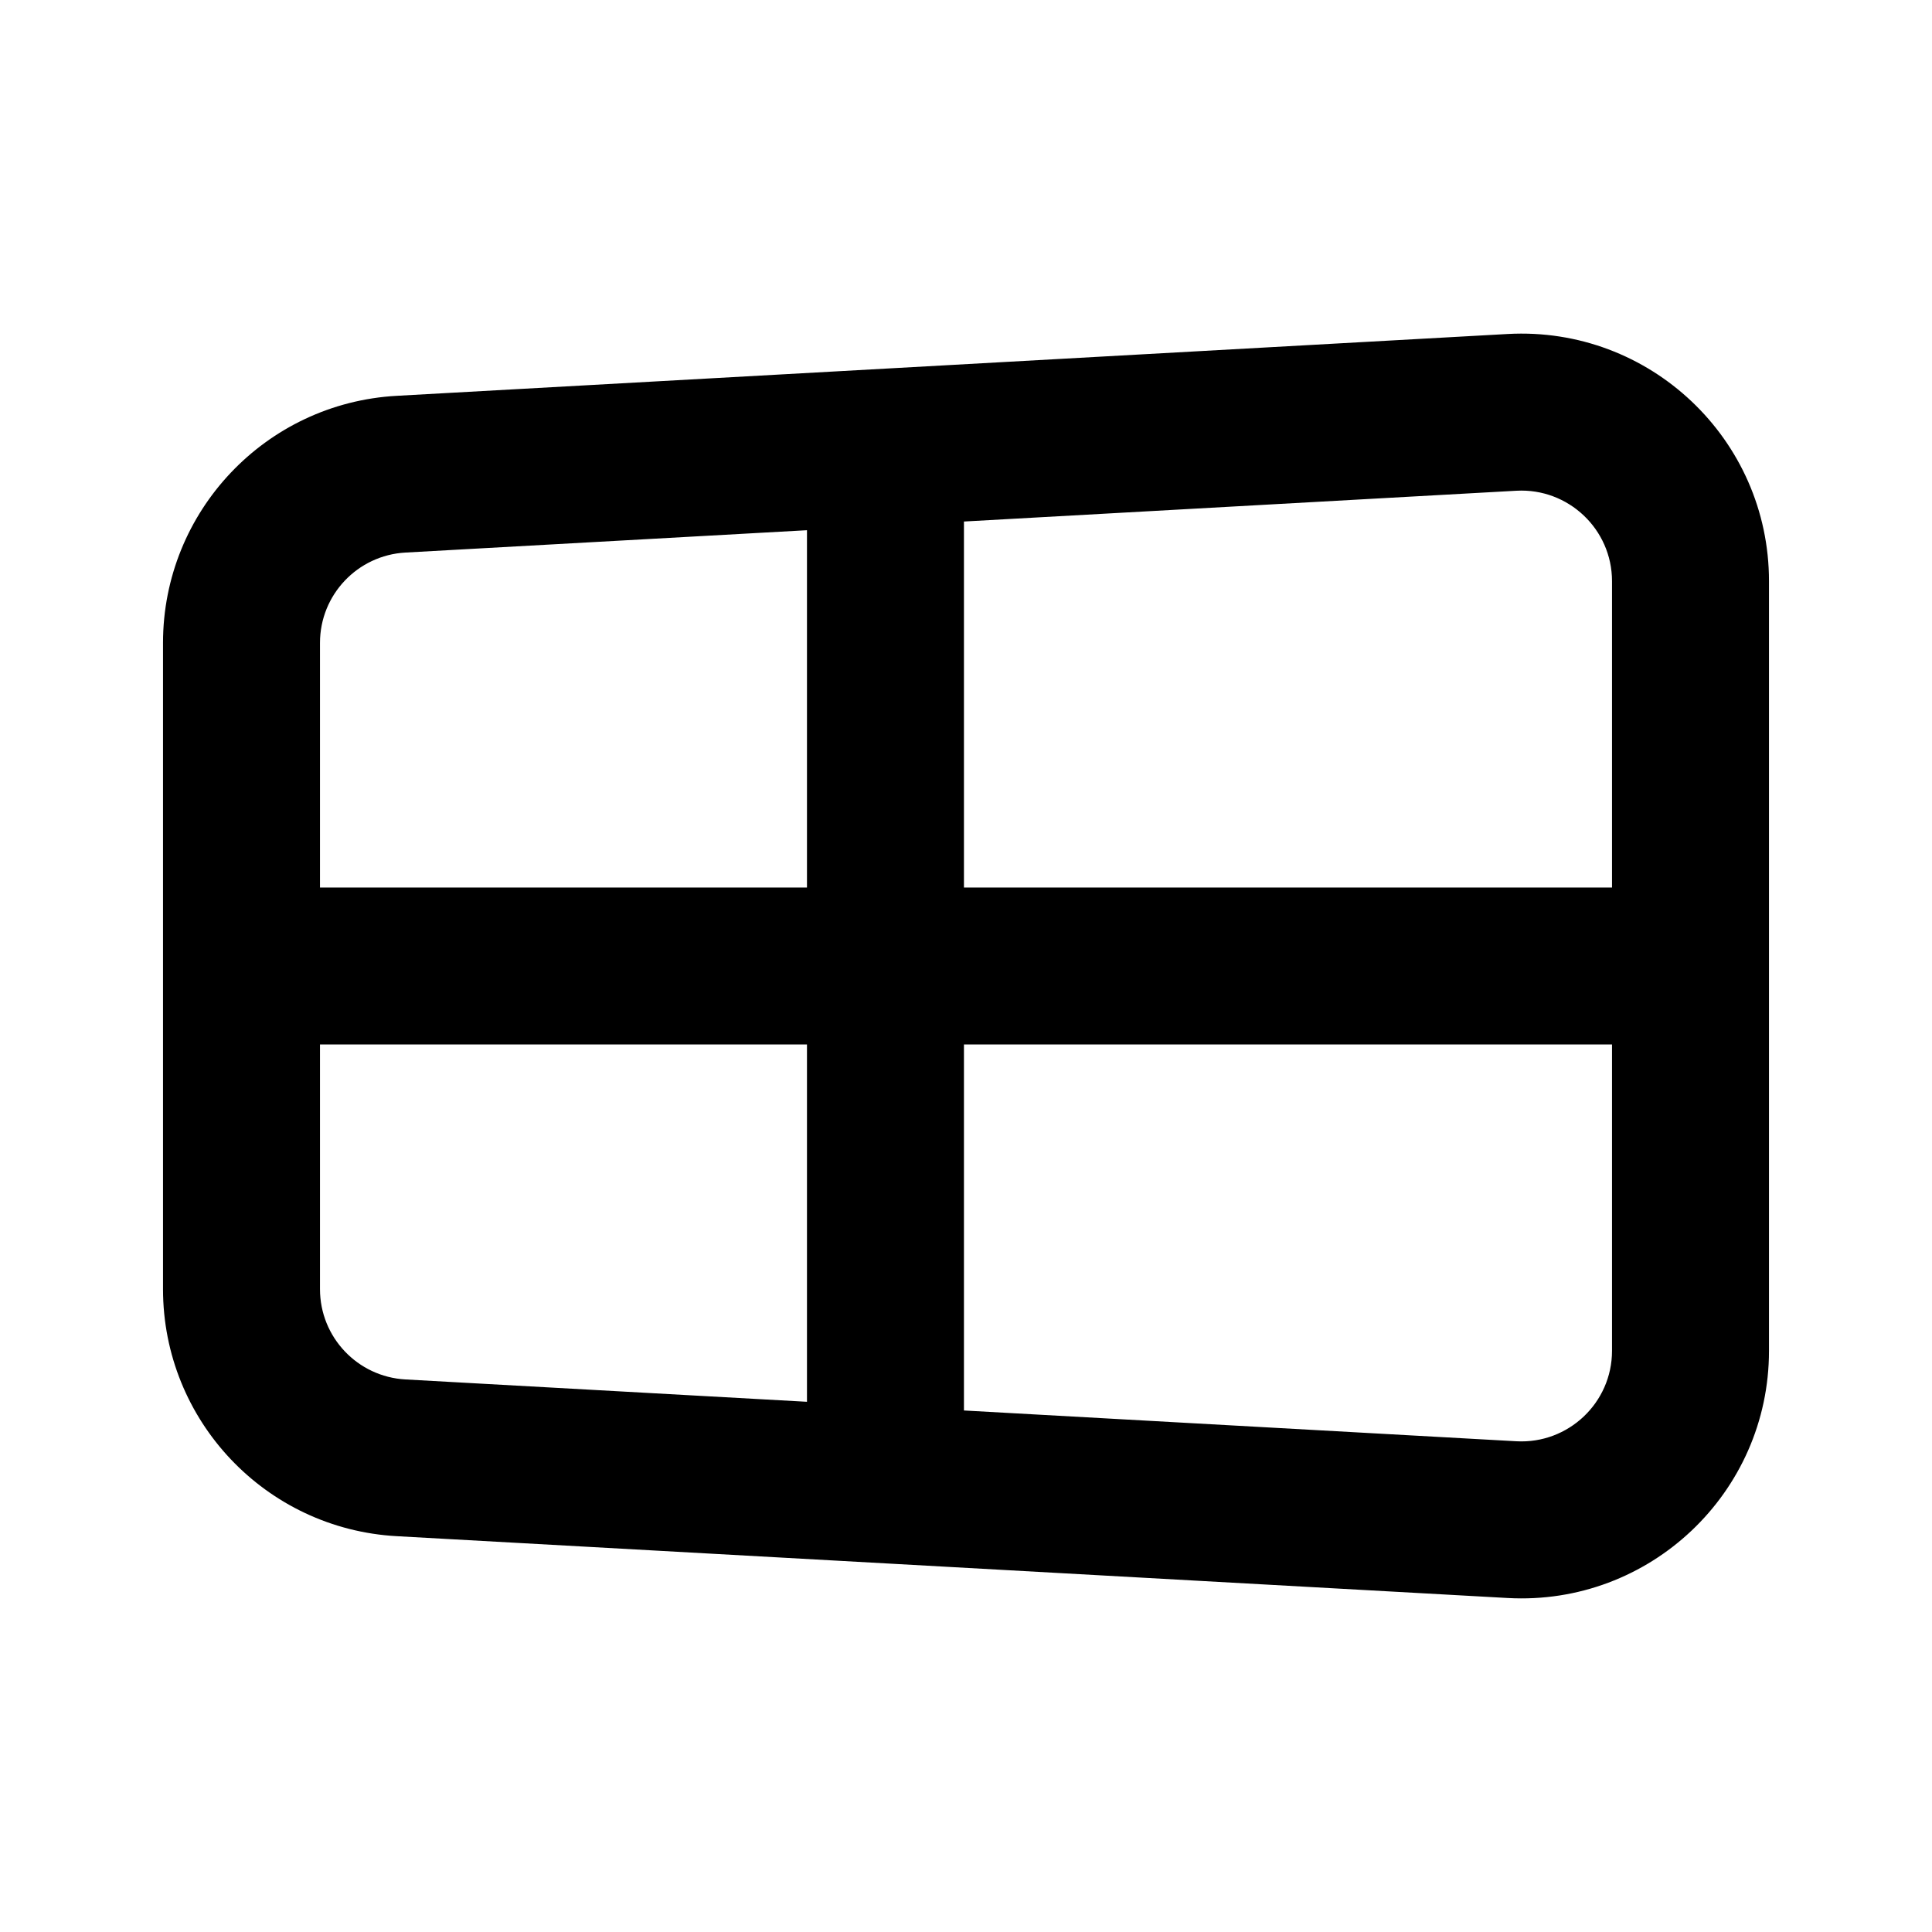 <svg width="16" height="16" viewBox="0 0 16 16" fill="none" xmlns="http://www.w3.org/2000/svg">
<path fill-rule="evenodd" clip-rule="evenodd" d="M14.65 4.813C14.65 3.636 13.661 2.701 12.486 2.766L3.286 3.278C2.2 3.338 1.35 4.236 1.35 5.324V10.676C1.35 11.764 2.2 12.662 3.286 12.722L12.486 13.234C13.661 13.299 14.65 12.364 14.65 11.187V4.813ZM12.559 4.064C12.988 4.041 13.35 4.383 13.35 4.813V7.35H7.983V4.319L12.559 4.064ZM6.683 4.391L3.358 4.576C2.961 4.598 2.65 4.926 2.65 5.324V7.35H6.683V4.391ZM2.65 8.65H6.683V11.609L3.358 11.424C2.961 11.402 2.65 11.074 2.65 10.676V8.65ZM7.983 11.681L12.559 11.936C12.988 11.959 13.35 11.617 13.35 11.187V8.65H7.983V11.681Z" fill="black"/>
</svg>
